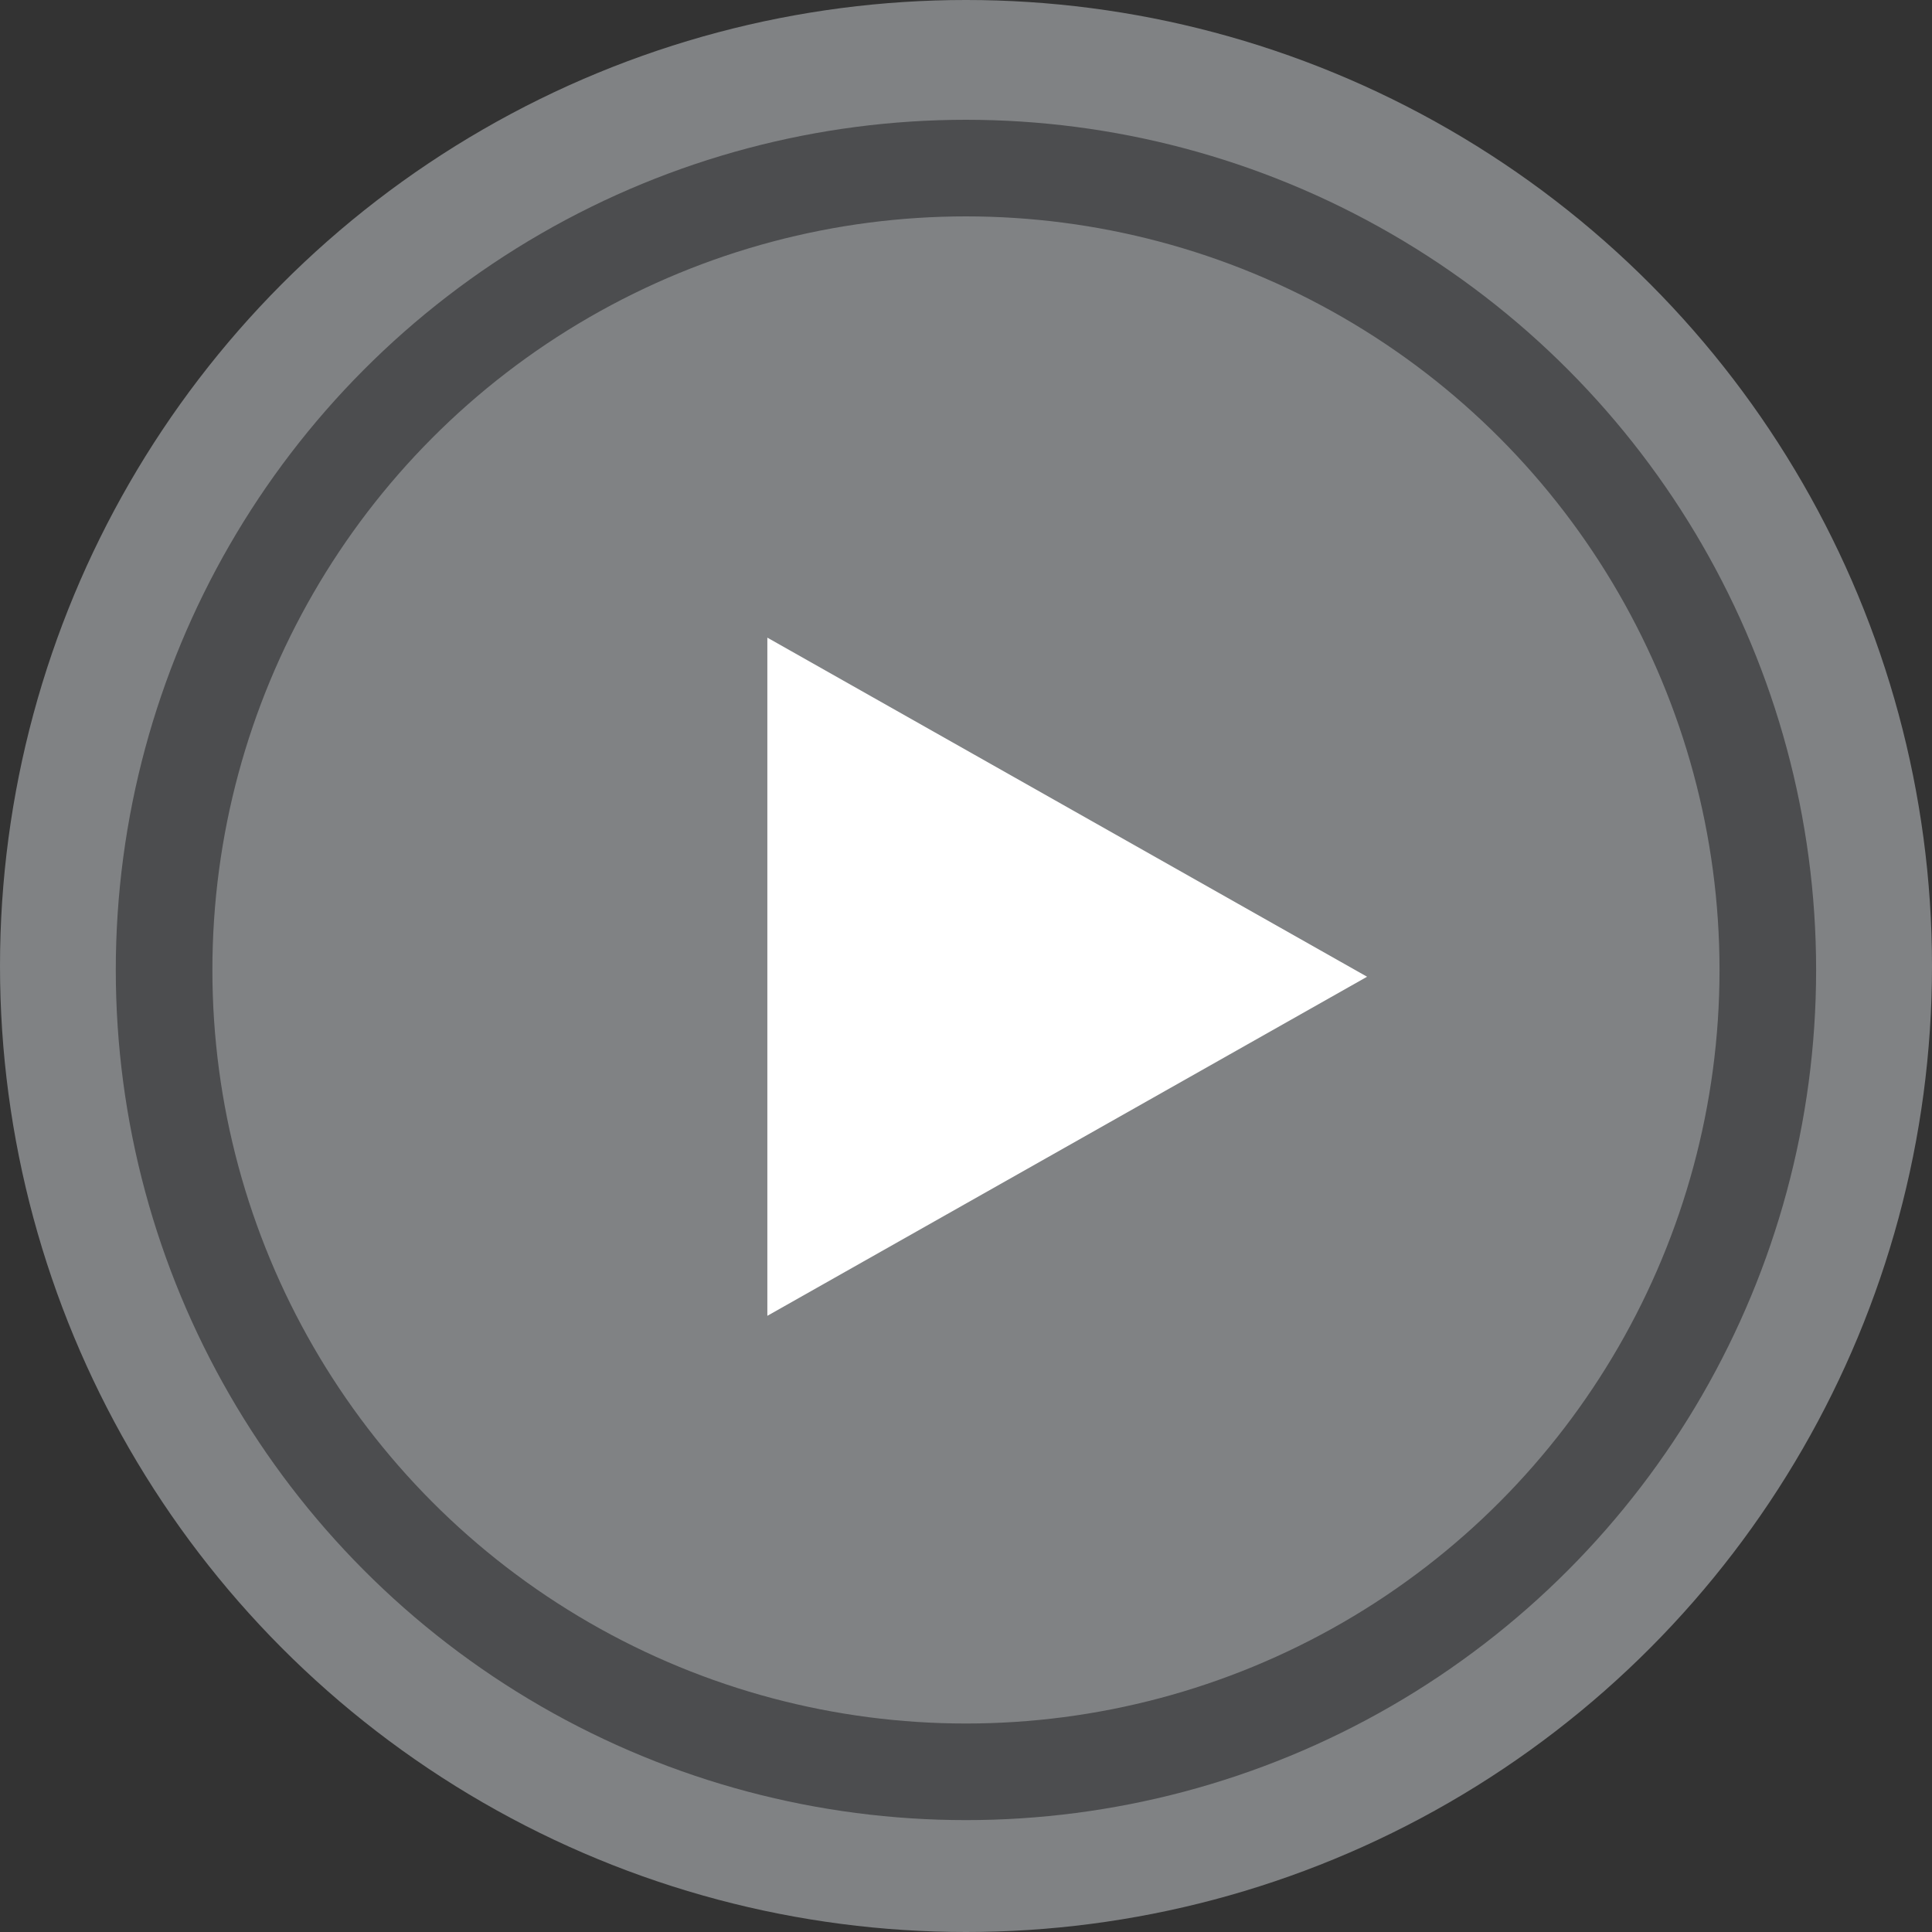 <?xml version="1.0" encoding="utf-8"?>
<!-- Generator: Adobe Illustrator 13.0.0, SVG Export Plug-In . SVG Version: 6.00 Build 14576)  -->
<!DOCTYPE svg PUBLIC "-//W3C//DTD SVG 1.1//EN" "http://www.w3.org/Graphics/SVG/1.1/DTD/svg11.dtd">
<svg version="1.1" id="Layer_1" xmlns="http://www.w3.org/2000/svg" xmlns:xlink="http://www.w3.org/1999/xlink" x="0px" y="0px"
	 width="45px" height="45px" viewBox="0 0 45 45" enable-background="new 0 0 45 45" xml:space="preserve">
<rect x="0" y="0" width="45" height="45" fill="#333333" stroke="none"/>
<g>
	<g>
		<g>
			<circle fill="#808284" cx="22.5" cy="22.5" r="22.5"/>
			<polygon fill="#FFFFFF" points="31.842,22.75 17.873,30.648 17.873,14.852 			"/>
		</g>
	</g>
	<circle fill="none" stroke="#4C4D4F" stroke-width="2.25" cx="22.499" cy="22.592" r="18.677"/>
</g>
</svg>

